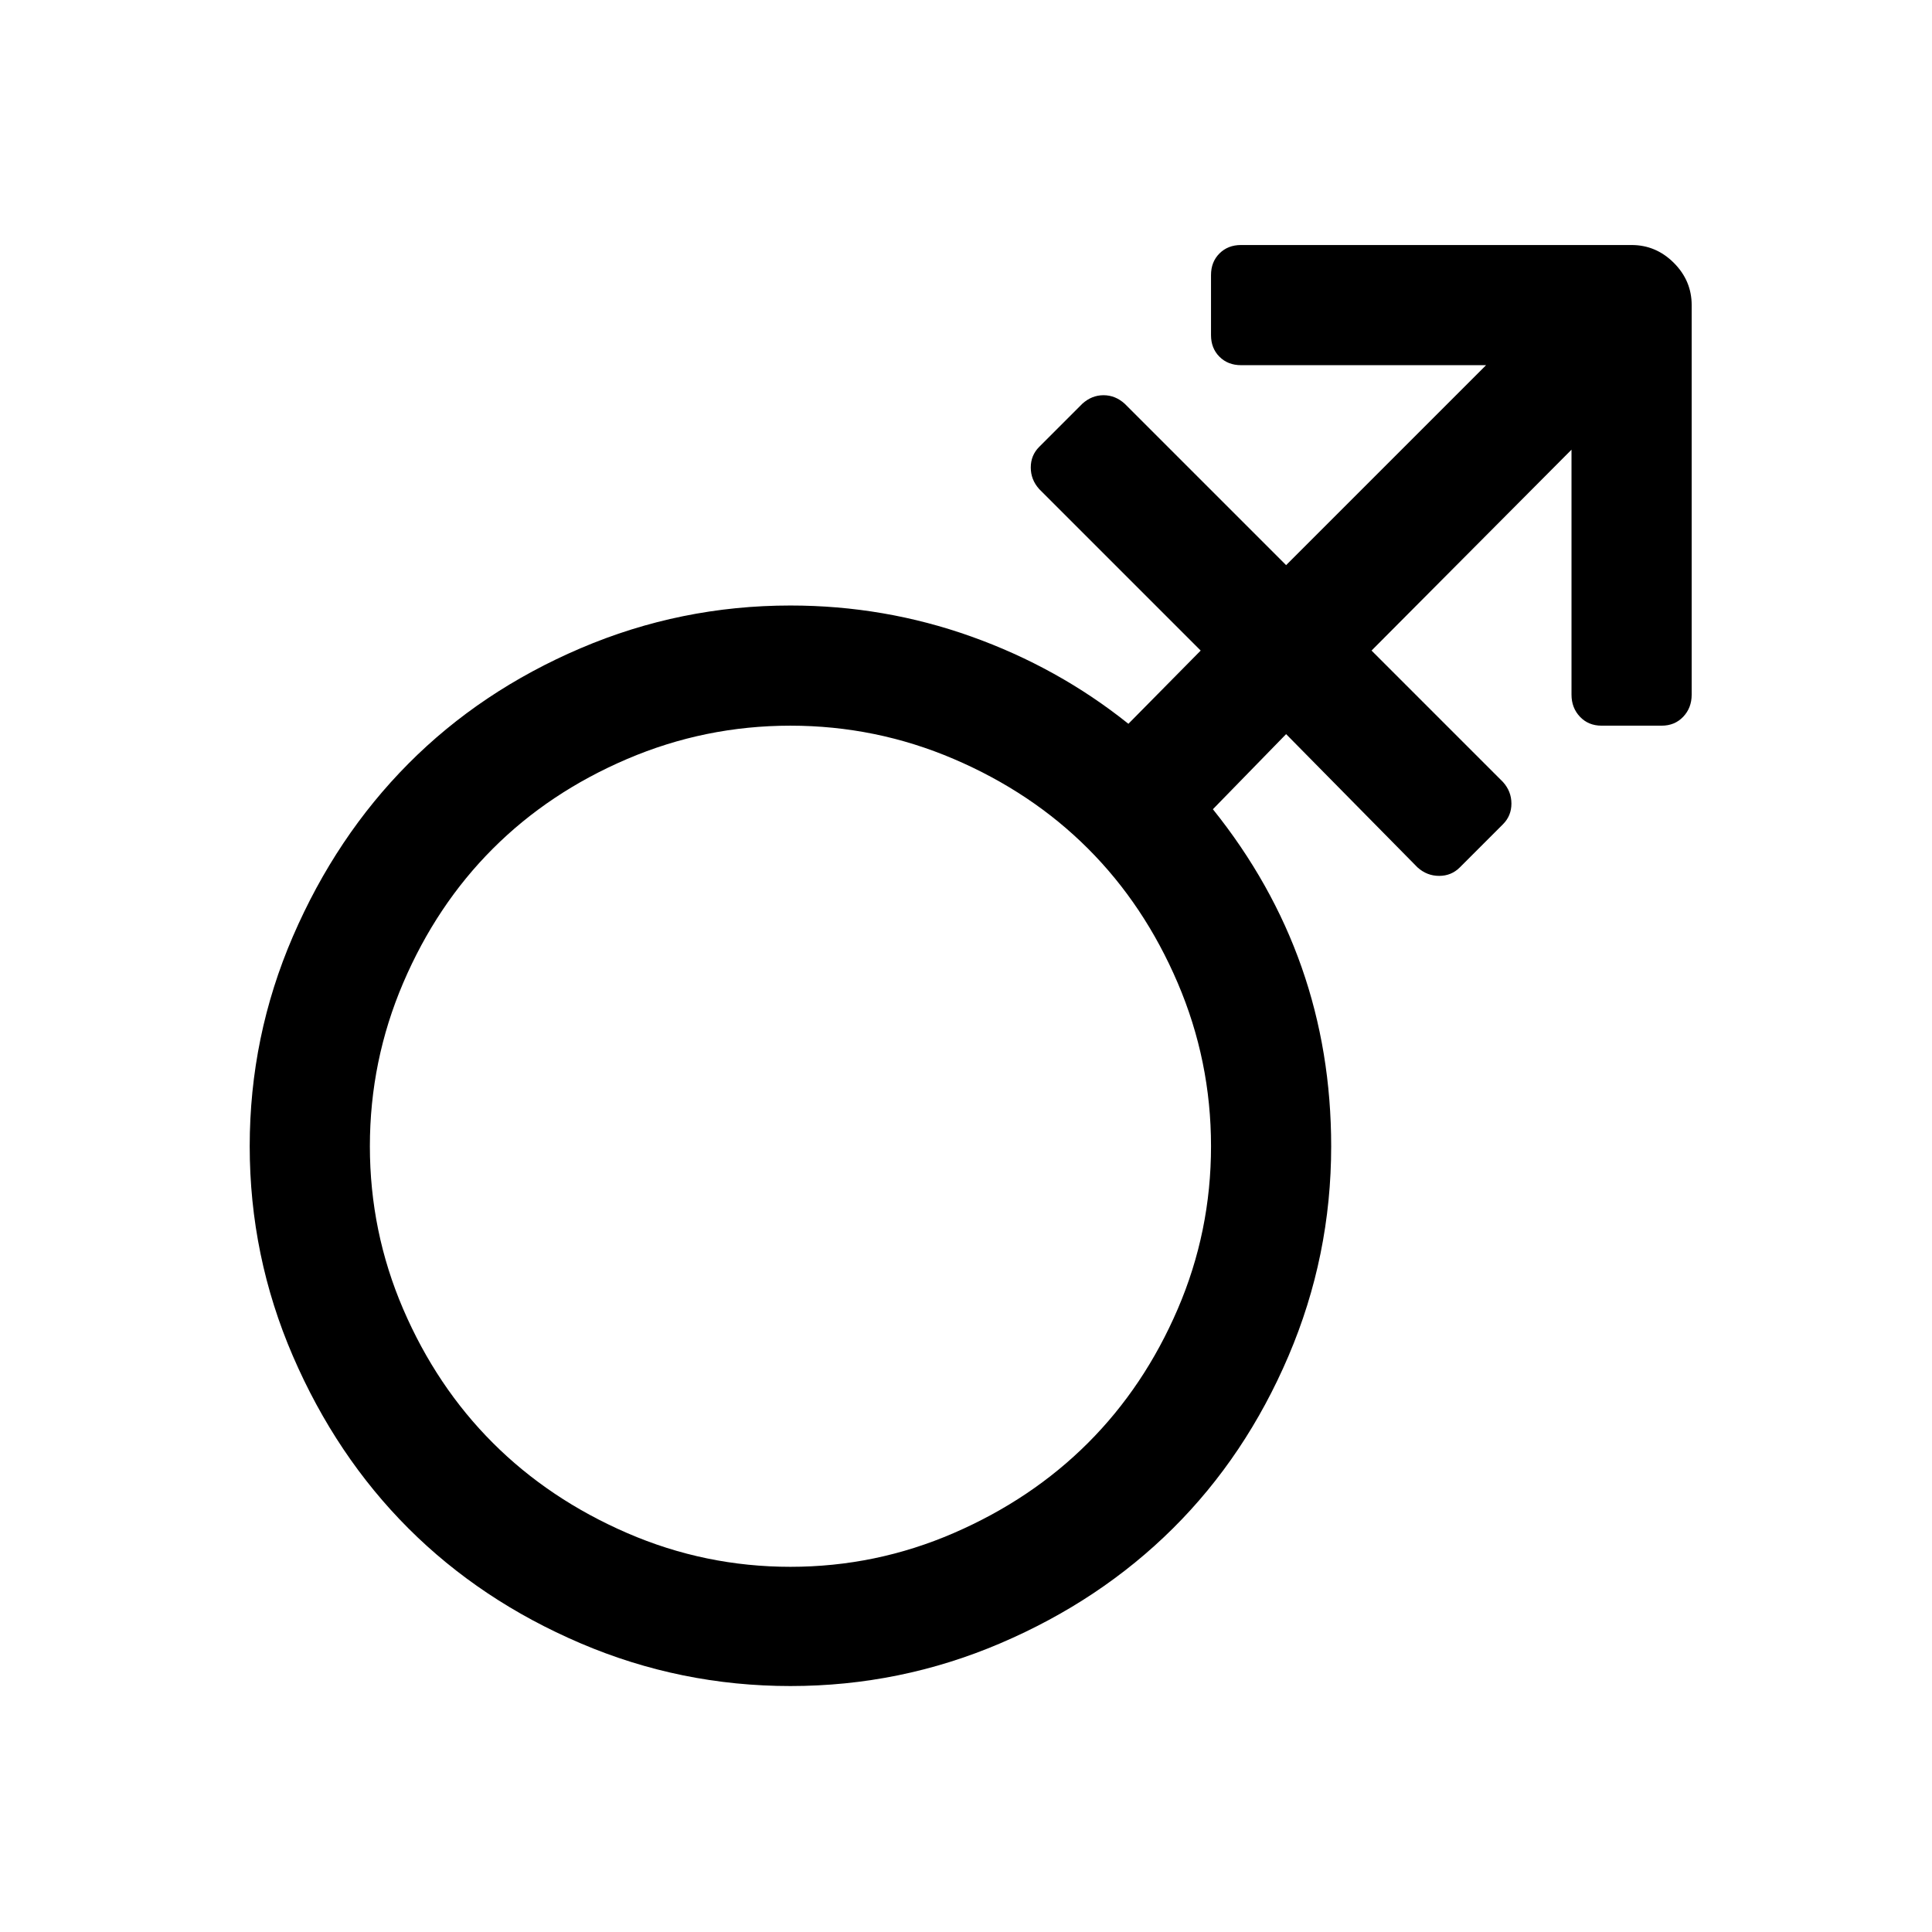 <?xml version="1.0" standalone="no"?>
<!DOCTYPE svg PUBLIC "-//W3C//DTD SVG 1.1//EN" "http://www.w3.org/Graphics/SVG/1.1/DTD/svg11.dtd" >
<svg xmlns="http://www.w3.org/2000/svg" xmlns:xlink="http://www.w3.org/1999/xlink" version="1.1" width="2048" height="2048" viewBox="-10 0 2058 2048">
   <path fill="currentColor"
d="M1728 256q26 0 45 19t19 45v415q0 14 -9 23.5t-23 9.5h-64q-14 0 -23 -9.5t-9 -23.5v-261l-213 214l140 140q9 10 9 23t-9 22l-46 46q-9 9 -22 9t-23 -9l-140 -142l-78 80q126 157 126 359q0 117 -45.5 223.5t-123 183.5t-184 122.5t-223.5 45.5t-223.5 -45.5
t-183.5 -122.5t-123 -183.5t-46 -223.5t46 -223.5t123 -184t183.5 -123t223.5 -45.5q100 0 192.5 33t167.5 93l77 -78l-172 -172q-9 -10 -9 -23t9 -22l46 -46q10 -9 22.5 -9t22.5 9l172 172l213 -213h-261q-14 0 -23 -9t-9 -23v-64q0 -14 9 -23t23 -9h416zM832 1664
q91 0 174 -36t143 -96t95.5 -142.5t35.5 -173.5t-35.5 -174t-95.5 -143t-143 -95.5t-174 -35.5t-174 35.5t-143 95.5t-95.5 143t-35.5 174t35.5 173.5t95.5 142.5t143 96t174 36z" />
</svg>
